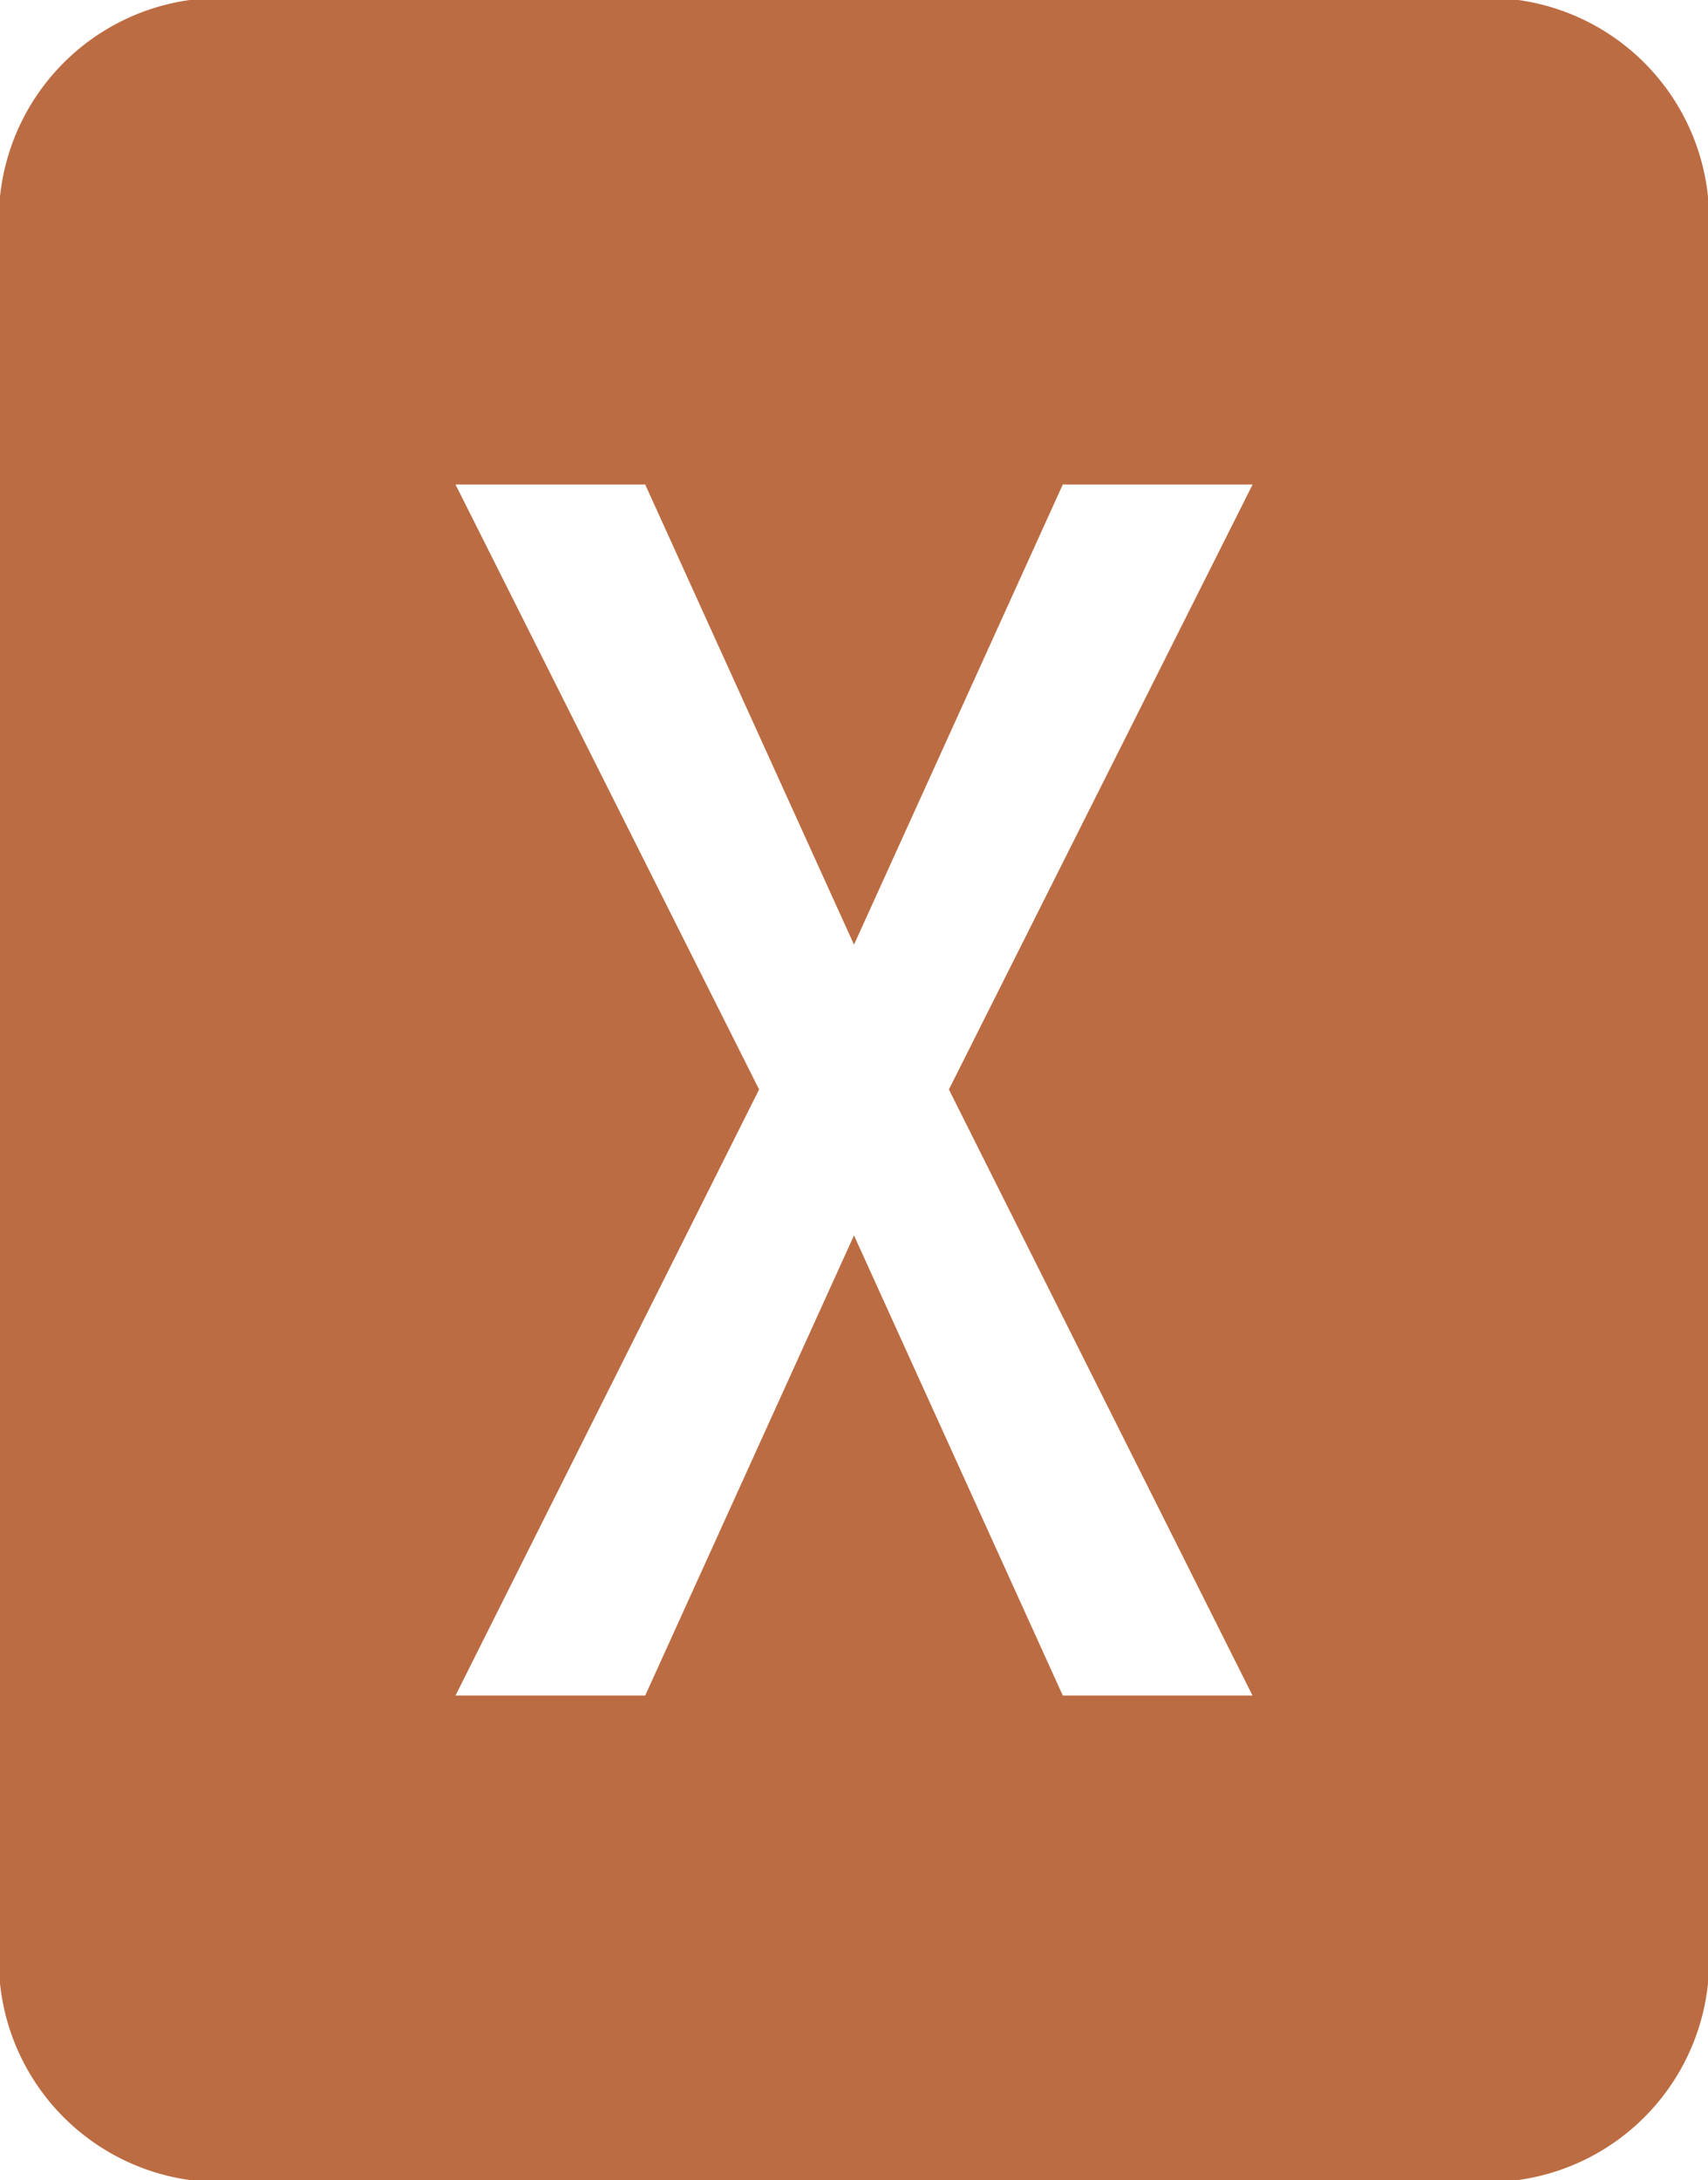<svg xmlns="http://www.w3.org/2000/svg" width="16" height="20.41" viewBox="0 0 16 20.41"><defs><style>.a{fill:#bc6c42;}</style></defs><path class="a" d="M14.222,0H1.778A2.074,2.074,0,0,0,0,2.268V18.142A2.074,2.074,0,0,0,1.778,20.41H14.222A2.074,2.074,0,0,0,16,18.142V2.268A2.074,2.074,0,0,0,14.222,0ZM11.733,15.874H9.956L8,11.566,6.044,15.874H4.267L7.111,10.2,4.267,4.536H6.044L8,8.844,9.956,4.536h1.778L8.889,10.2Z"/></svg>